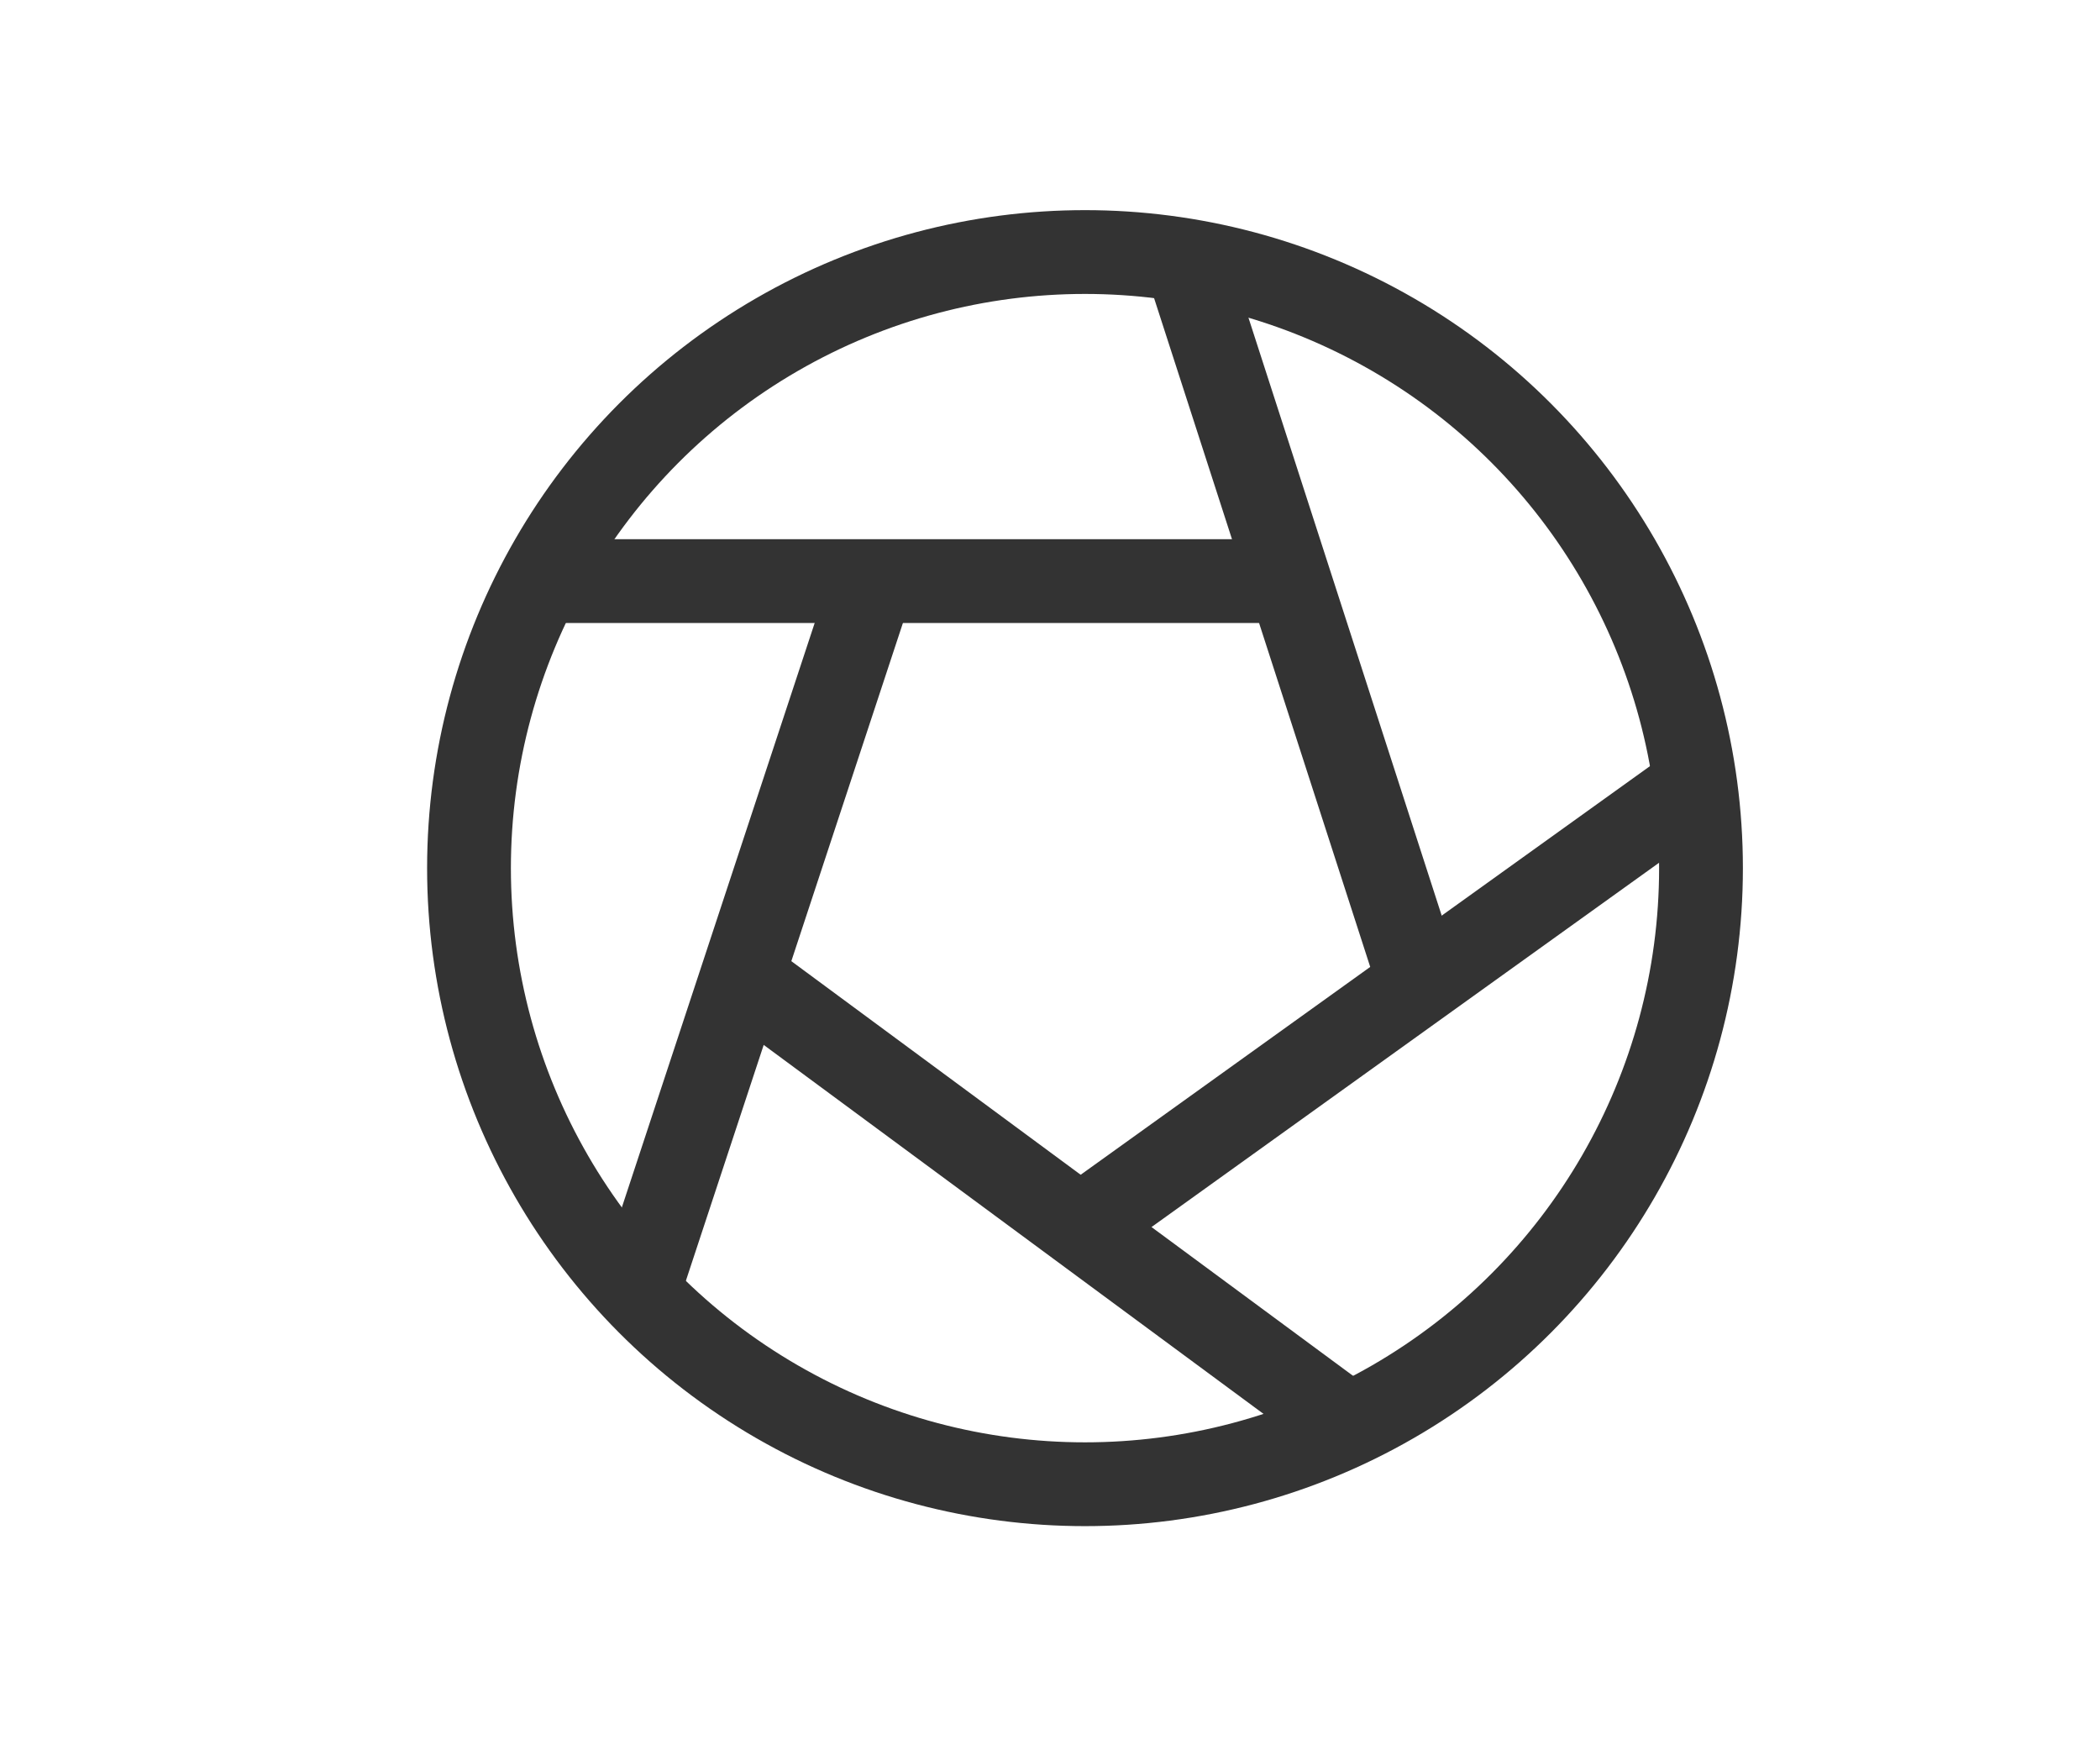<?xml version="1.0" encoding="utf-8"?>
<!-- Generator: Adobe Illustrator 19.2.1, SVG Export Plug-In . SVG Version: 6.00 Build 0)  -->
<svg version="1.1" id="Layer_1" xmlns="http://www.w3.org/2000/svg" xmlns:xlink="http://www.w3.org/1999/xlink" x="0px" y="0px"
	 viewBox="0 0 30 25" style="enable-background:new 0 0 30 25;" xml:space="preserve">
<style type="text/css">
	.st0{fill:none;stroke:#333333;stroke-width:1.197;stroke-miterlimit:10;}
</style>
<circle class="st0" cx="15.5" cy="12.4" r="8.8"/>
<line class="st0" x1="20.2" y1="13.8" x2="17" y2="3.9"/>
<line class="st0" x1="18.2" y1="8.3" x2="7.7" y2="8.3"/>
<line class="st0" x1="12.4" y1="8.5" x2="9.1" y2="18.5"/>
<line class="st0" x1="10.8" y1="14.1" x2="19.2" y2="20.3"/>
<line class="st0" x1="15.6" y1="17.4" x2="24.1" y2="11.3"/>
</svg>
